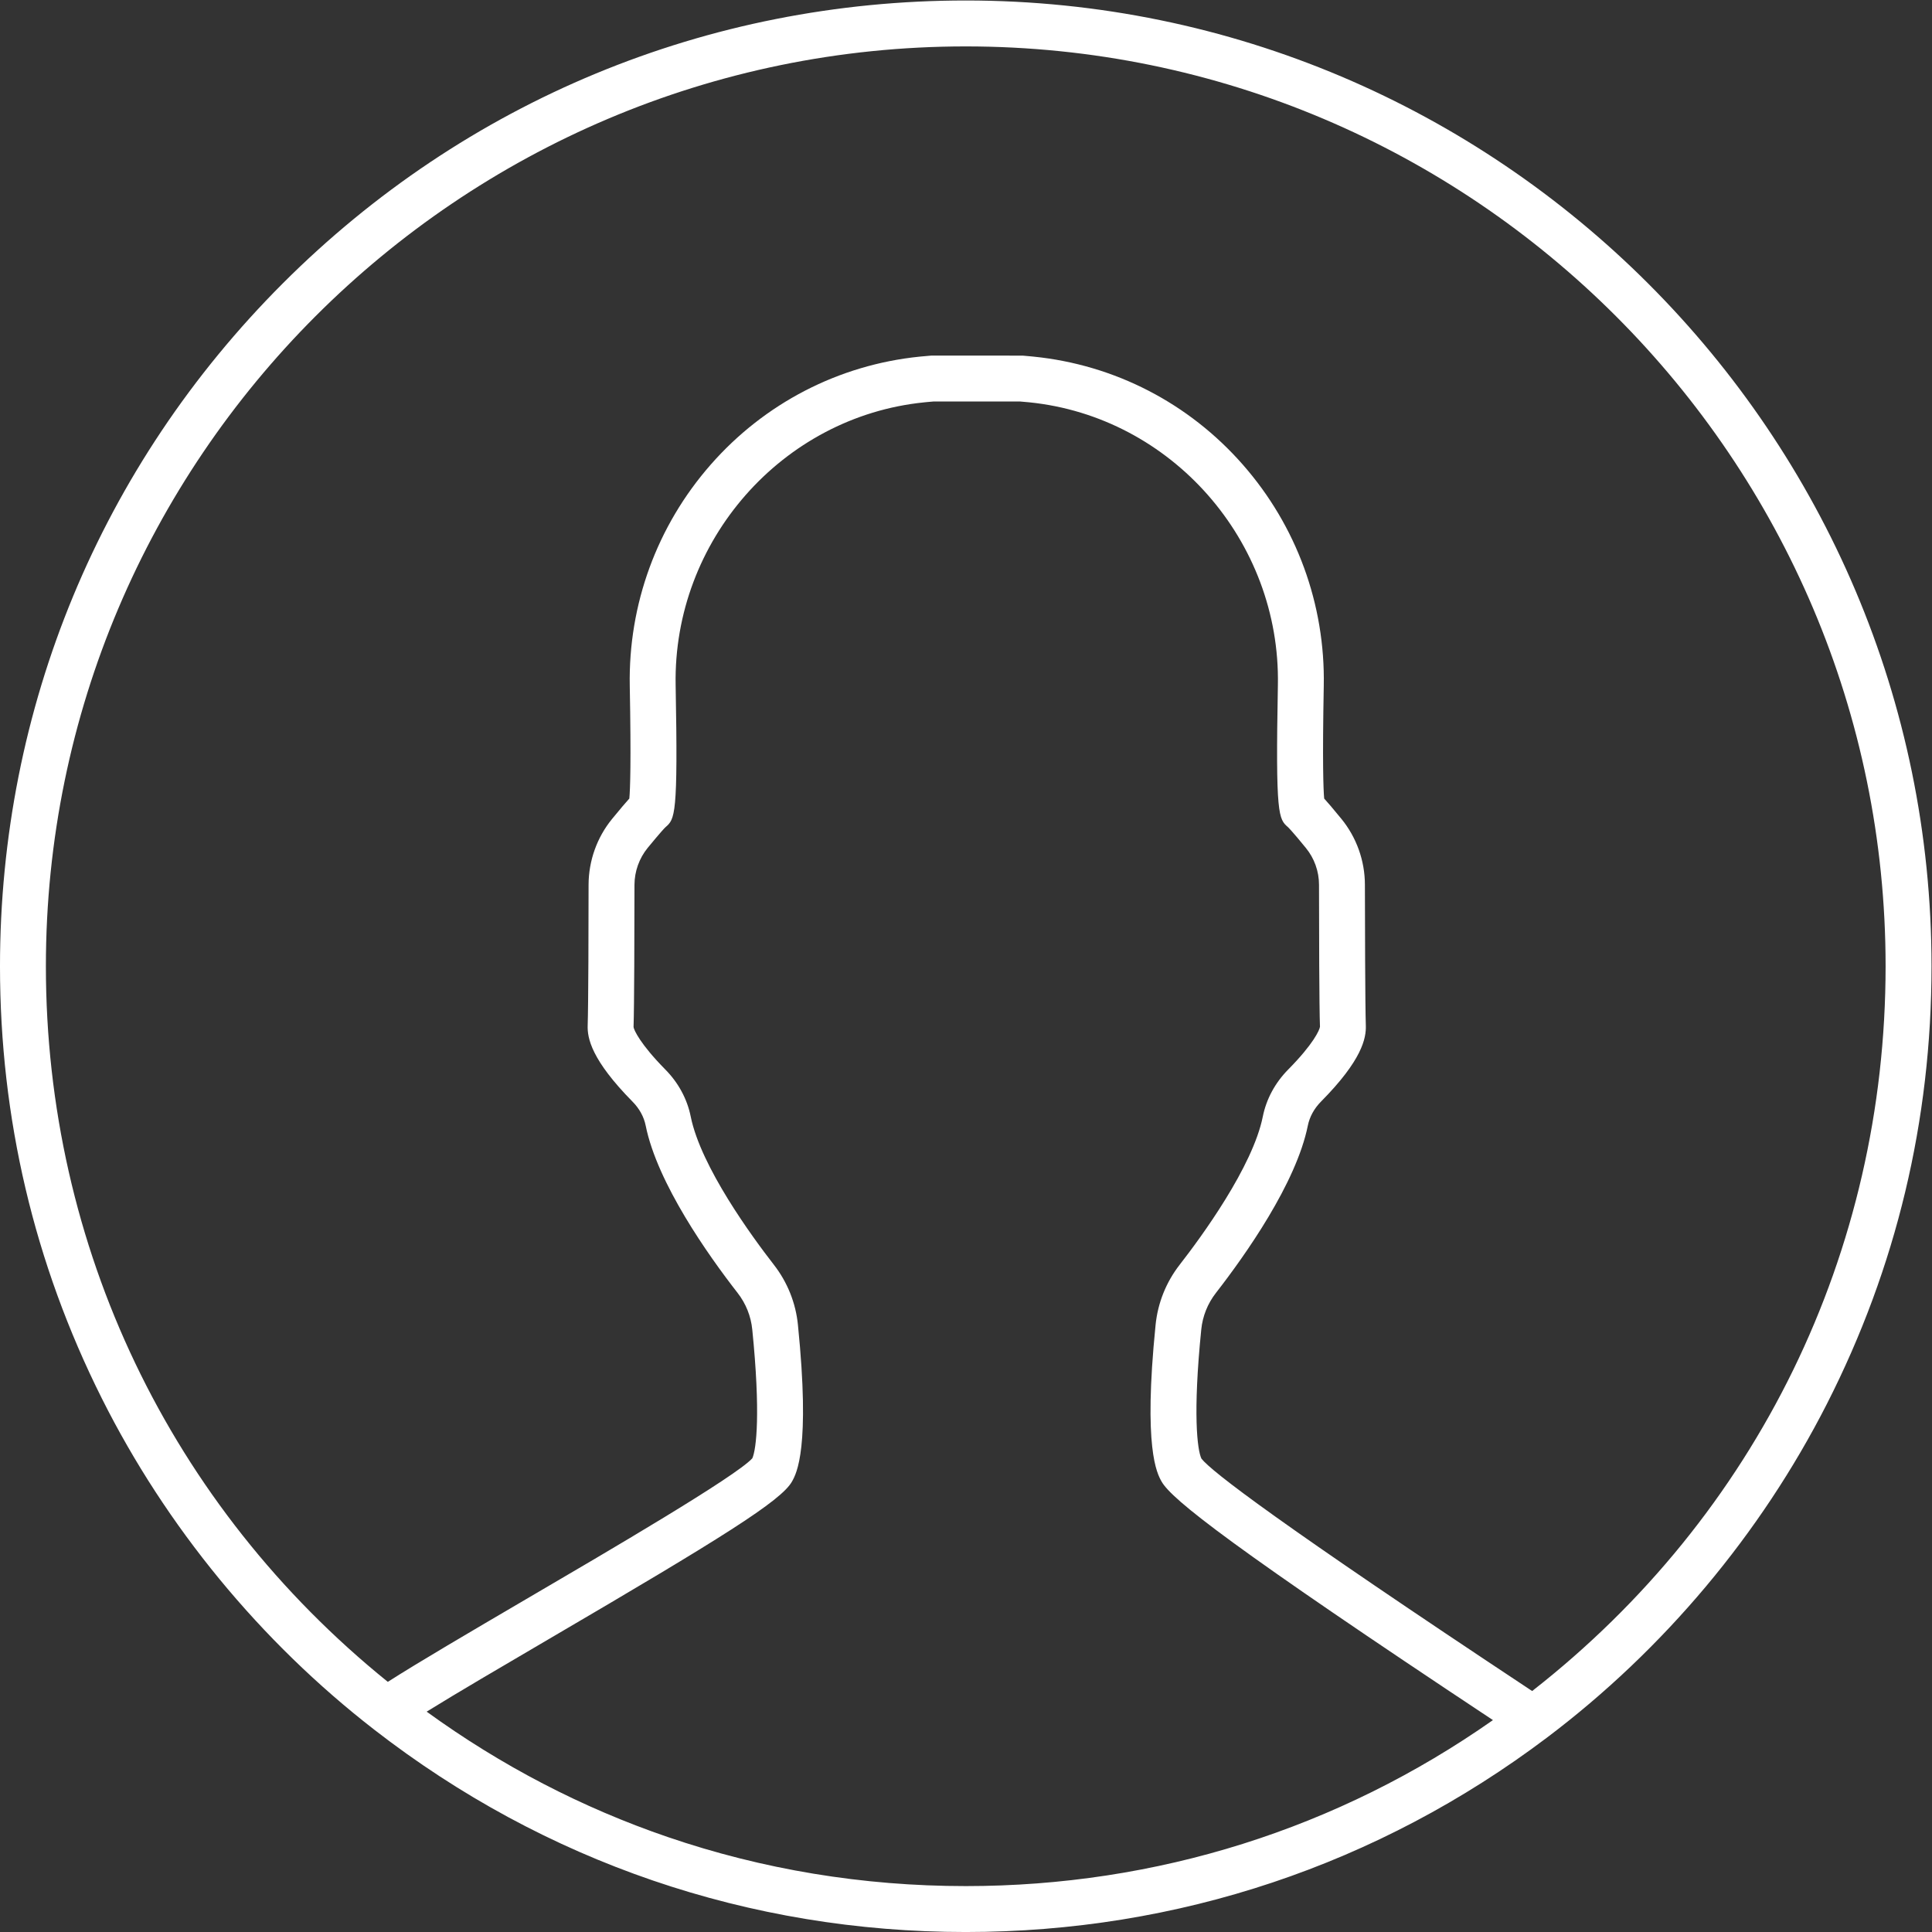 <?xml version="1.0" encoding="UTF-8" standalone="no"?>
<!-- Created with Inkscape (http://www.inkscape.org/) -->

<svg
   version="1.1"
   id="svg2"
   xml:space="preserve"
   width="106.666"
   height="106.667"
   viewBox="0 0 106.666 106.667"
   sodipodi:docname="956c3b52570f833be2e174cca116b601.ai"
   xmlns:inkscape="http://www.inkscape.org/namespaces/inkscape"
   xmlns:sodipodi="http://sodipodi.sourceforge.net/DTD/sodipodi-0.dtd"
   xmlns="http://www.w3.org/2000/svg"
   xmlns:svg="http://www.w3.org/2000/svg"><rect x="0" y="0" width="106.666" height="106.667" fill="#333333" stroke="none"/><defs
     id="defs6"><clipPath
       clipPathUnits="userSpaceOnUse"
       id="clipPath16"><path
         d="M 0,80 H 80 V 0 H 0 Z"
         id="path14" /></clipPath></defs><sodipodi:namedview
     id="namedview4"
     pagecolor="#ffffff"
     bordercolor="#666666"
     borderopacity="1.0"
     inkscape:pageshadow="2"
     inkscape:pageopacity="0.0"
     inkscape:pagecheckerboard="0" /><g
     id="g8"
     inkscape:groupmode="layer"
     inkscape:label="956c3b52570f833be2e174cca116b601"
     transform="matrix(1.333,0,0,-1.333,-6.6666665e-4,106.667)"><g
       id="g10"><g
         id="g12"
         clip-path="url(#clipPath16)"><g
           id="g18"
           transform="translate(63.459,9.981)"><path
             d="m 0,0 c -10.519,6.965 -13.271,9.087 -13.697,9.625 -0.173,0.356 -0.36,1.855 -0.008,5.346 0.055,0.554 0.266,1.081 0.609,1.52 1.215,1.563 3.324,4.54 3.805,6.927 0.073,0.363 0.261,0.707 0.544,0.994 1.706,1.723 1.877,2.629 1.858,3.157 -0.028,0.803 -0.036,4.342 -0.038,5.828 -0.001,0.992 -0.348,1.96 -0.971,2.723 -0.352,0.434 -0.575,0.689 -0.716,0.845 -0.034,0.38 -0.076,1.485 -0.017,4.665 0.065,3.374 -1.126,6.628 -3.351,9.163 -2.233,2.547 -5.306,4.135 -8.663,4.475 l -0.123,0.012 c -0.111,0.011 -0.221,0.021 -0.331,0.03 l -3.734,0.002 -0.07,-0.002 c -0.114,-0.009 -0.226,-0.019 -0.337,-0.03 l -0.129,-0.012 c -3.349,-0.34 -6.423,-1.928 -8.655,-4.475 -2.224,-2.535 -3.414,-5.789 -3.351,-9.163 0.059,-3.182 0.017,-4.285 -0.018,-4.665 -0.15,-0.166 -0.369,-0.421 -0.715,-0.845 -0.625,-0.764 -0.97,-1.732 -0.973,-2.723 0,-1.486 -0.008,-5.025 -0.037,-5.828 -0.019,-0.526 0.153,-1.428 1.857,-3.157 0.285,-0.287 0.473,-0.631 0.546,-0.996 0.483,-2.389 2.59,-5.364 3.805,-6.925 0.344,-0.441 0.554,-0.966 0.609,-1.52 0.348,-3.448 0.171,-4.952 0.002,-5.332 -0.687,-0.754 -5.915,-3.814 -9.388,-5.845 -2.278,-1.335 -4.441,-2.602 -5.709,-3.414 -9.011,7.275 -14.162,18.032 -14.162,29.639 0,21.008 17.092,38.098 38.098,38.098 21.009,0 38.099,-17.09 38.099,-38.098 C 14.639,18.178 9.313,7.276 0,0 m -23.46,-8.079 c -4.267,0 -8.419,0.69 -12.344,2.033 -3.54,1.21 -6.893,2.95 -9.983,5.192 1.266,0.784 3.121,1.87 5.062,3.007 7.165,4.194 9.624,5.725 10.071,6.527 0.188,0.339 0.761,1.371 0.245,6.48 -0.089,0.909 -0.435,1.774 -1,2.499 -0.894,1.15 -3.02,4.051 -3.441,6.133 -0.146,0.727 -0.511,1.404 -1.057,1.955 -1.035,1.05 -1.297,1.634 -1.311,1.754 0.029,0.803 0.037,4.036 0.038,5.892 0.002,0.555 0.196,1.097 0.544,1.525 0.558,0.679 0.706,0.829 0.738,0.858 0.394,0.344 0.525,0.46 0.423,5.888 -0.111,5.972 4.414,11.115 10.289,11.71 l 0.127,0.013 c 0.088,0.008 0.175,0.015 0.264,0.023 h 3.585 c 0.088,-0.008 0.173,-0.015 0.259,-0.023 l 0.122,-0.011 c 5.886,-0.597 10.411,-5.74 10.298,-11.71 -0.102,-5.43 0.029,-5.546 0.423,-5.89 0.005,-0.006 0.156,-0.145 0.738,-0.86 0.348,-0.426 0.542,-0.966 0.542,-1.521 10e-4,-1.858 0.009,-5.091 0.04,-5.879 -0.014,-0.137 -0.276,-0.721 -1.311,-1.769 -0.546,-0.551 -0.911,-1.228 -1.057,-1.955 -0.417,-2.078 -2.545,-4.983 -3.441,-6.133 -0.563,-0.723 -0.909,-1.586 -1,-2.497 -0.516,-5.113 0.059,-6.145 0.247,-6.482 0.413,-0.744 2.937,-2.733 13.726,-9.884 -6.415,-4.502 -13.935,-6.875 -21.836,-6.875 m 0,78.098 c -10.684,0 -20.728,-4.159 -28.284,-11.715 -7.554,-7.555 -11.715,-17.6 -11.715,-28.285 0,-6.289 1.418,-12.309 4.214,-17.891 1.333,-2.662 2.976,-5.179 4.874,-7.489 1.899,-2.309 4.055,-4.411 6.414,-6.24 7.063,-5.482 15.536,-8.38 24.497,-8.38 8.77,0 17.094,2.786 24.076,8.054 4.839,3.652 8.846,8.428 11.59,13.816 2.876,5.648 4.335,11.747 4.335,18.13 0,22.056 -17.945,40 -40.001,40"
             style="fill:#ffffff;fill-opacity:1;fill-rule:nonzero;stroke:none"
             id="path20" /></g></g></g></g></svg>
